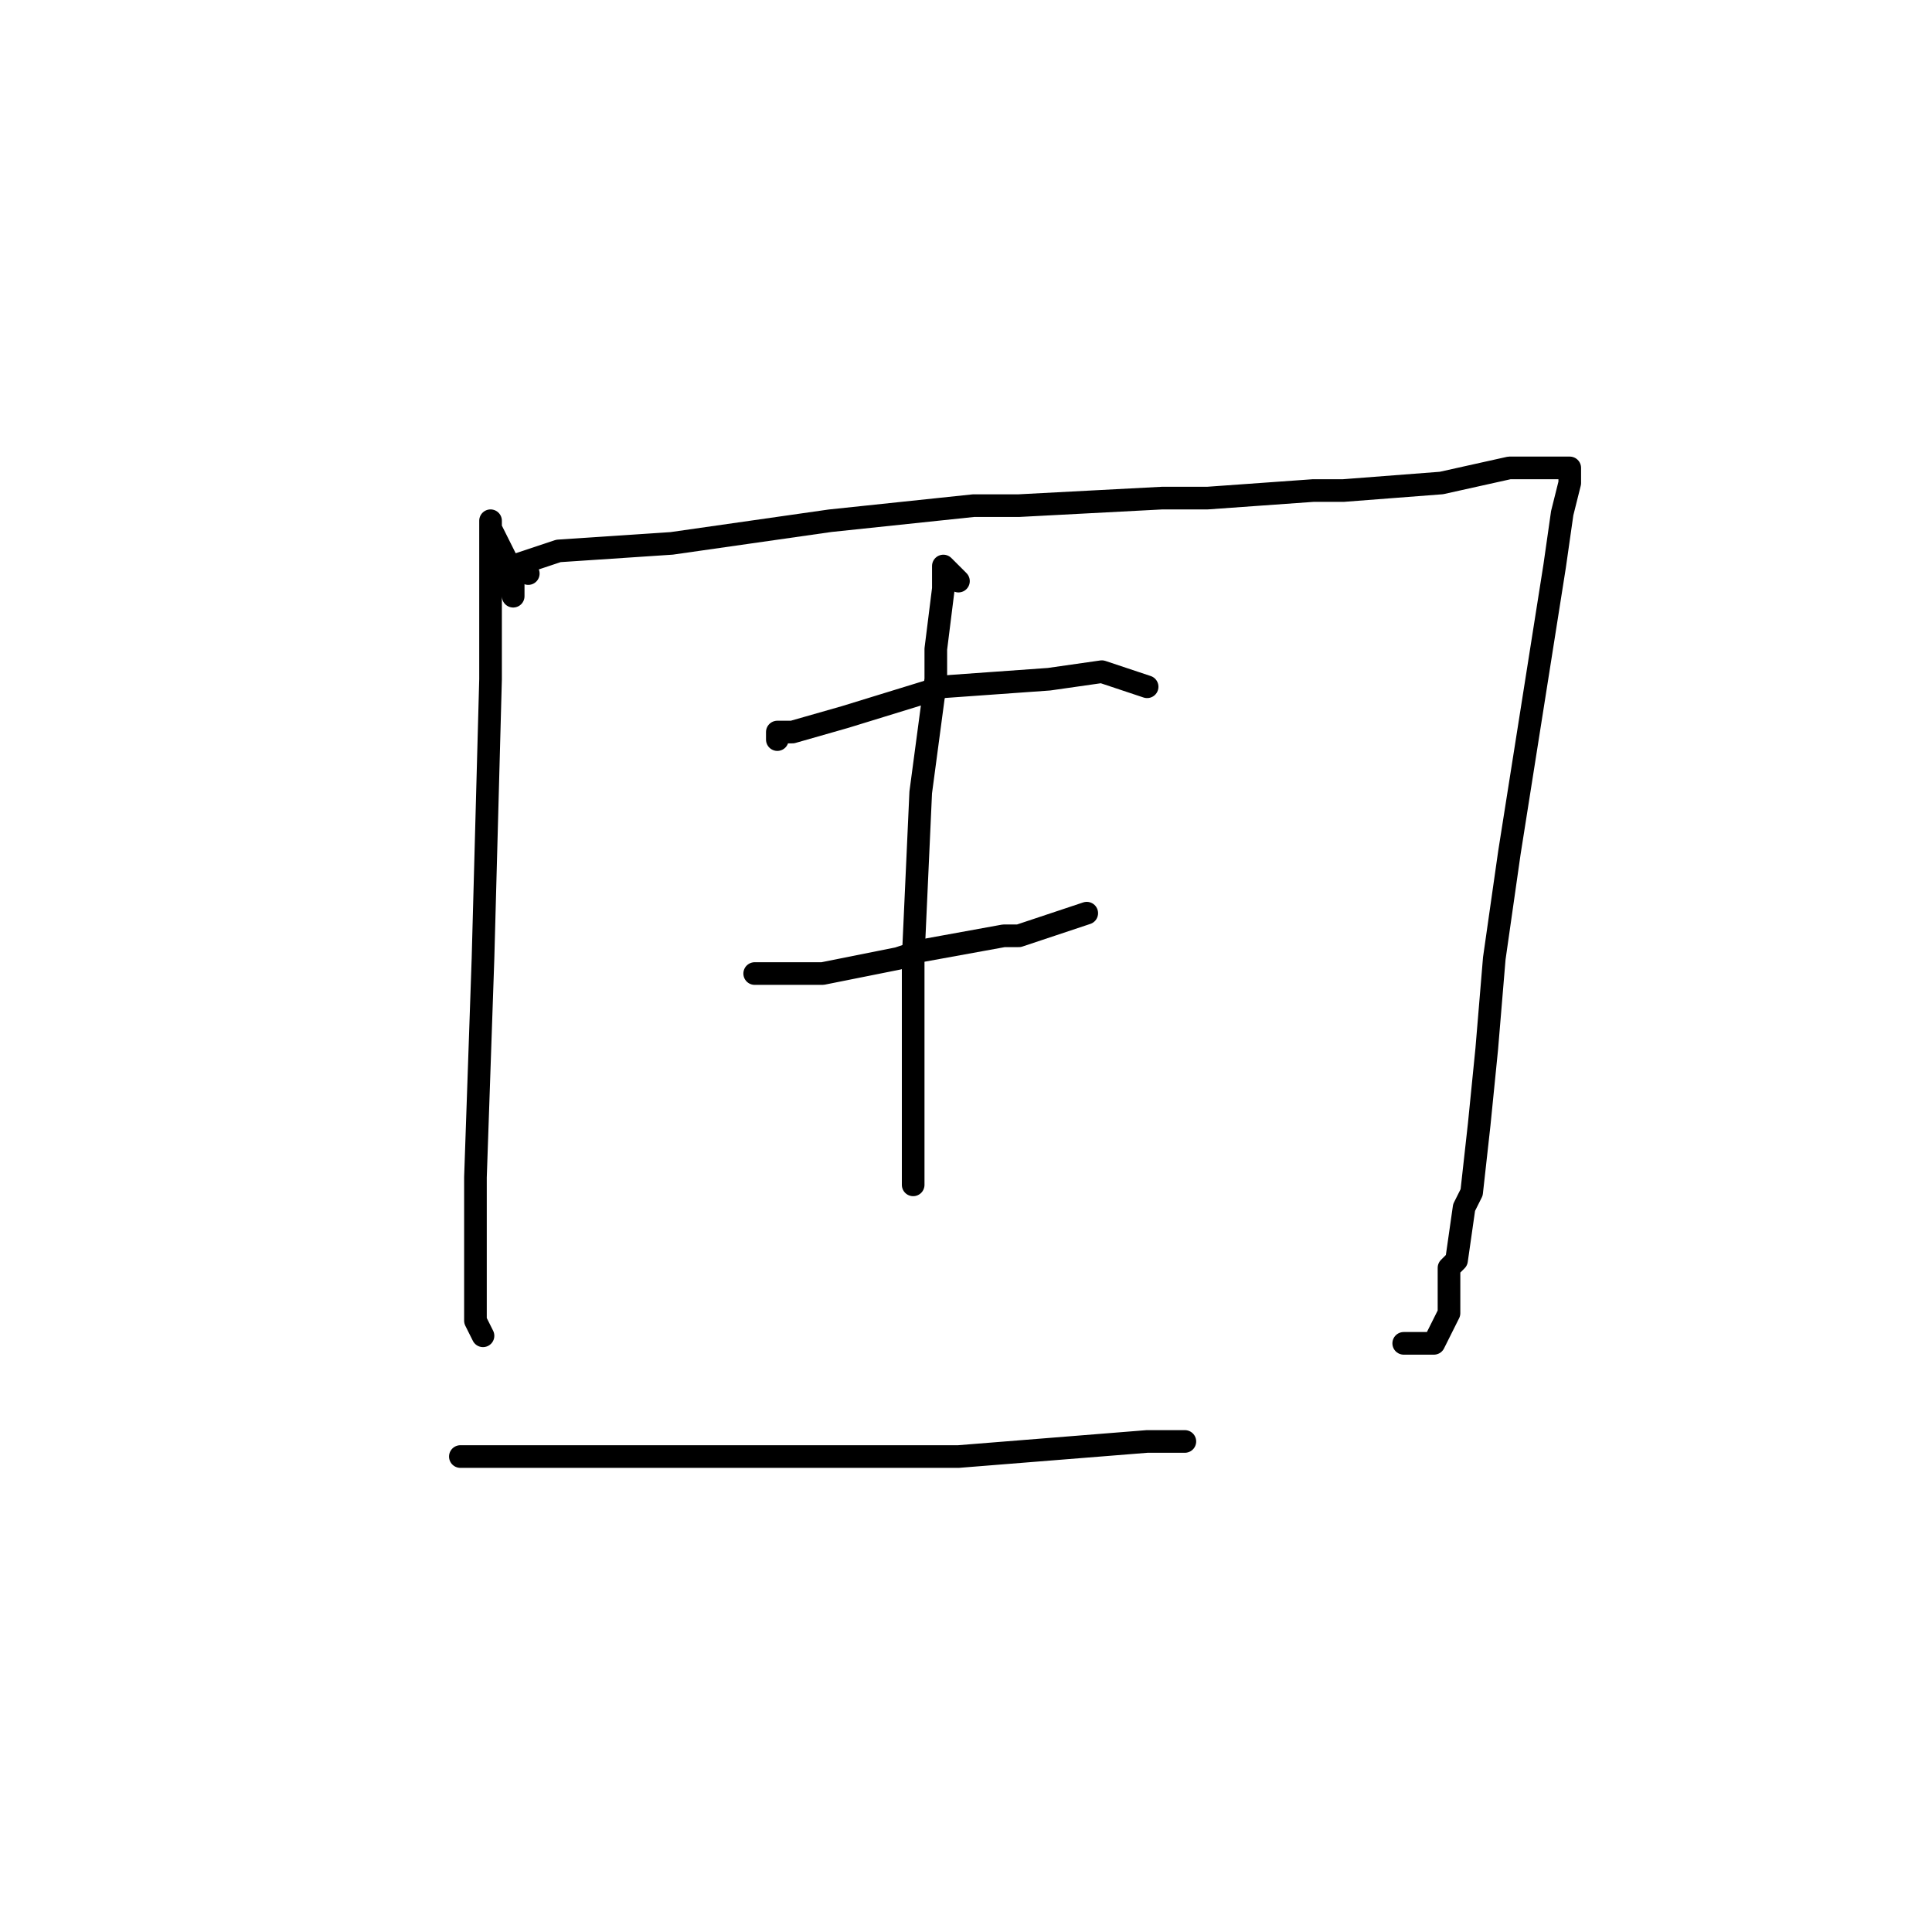 <?xml version="1.0" standalone="no"?>
    <svg width="256" height="256" xmlns="http://www.w3.org/2000/svg" version="1.1">
    <polyline stroke="black" stroke-width="3" stroke-linecap="round" fill="transparent" stroke-linejoin="round" points="68 79 68 77 67 74 66 72 65 70 65 69 65 76 65 90 64 127 63 156 63 175 64 177 64 177 " />
        <polyline stroke="black" stroke-width="3" stroke-linecap="round" fill="transparent" stroke-linejoin="round" points="70 76 68 75 74 73 89 72 110 69 129 67 135 67 154 66 160 66 174 65 178 65 191 64 200 62 205 62 208 62 208 64 207 68 206 75 203 94 200 113 198 127 197 139 196 149 195 158 194 160 193 167 192 168 192 174 191 176 190 178 189 178 187 178 186 178 186 178 " />
        <polyline stroke="black" stroke-width="3" stroke-linecap="round" fill="transparent" stroke-linejoin="round" points="103 98 103 97 104 97 105 97 112 95 125 91 139 90 146 89 152 91 152 91 " />
        <polyline stroke="black" stroke-width="3" stroke-linecap="round" fill="transparent" stroke-linejoin="round" points="101 129 100 129 101 129 103 129 106 129 109 129 119 127 122 126 133 124 135 124 144 121 144 121 " />
        <polyline stroke="black" stroke-width="3" stroke-linecap="round" fill="transparent" stroke-linejoin="round" points="127 77 125 75 125 77 125 78 124 86 124 90 122 105 121 127 121 132 121 150 121 157 121 157 " />
        <polyline stroke="black" stroke-width="3" stroke-linecap="round" fill="transparent" stroke-linejoin="round" points="61 193 66 193 72 193 76 193 86 193 97 193 103 193 121 193 127 193 152 191 157 191 157 191 " />
        </svg>